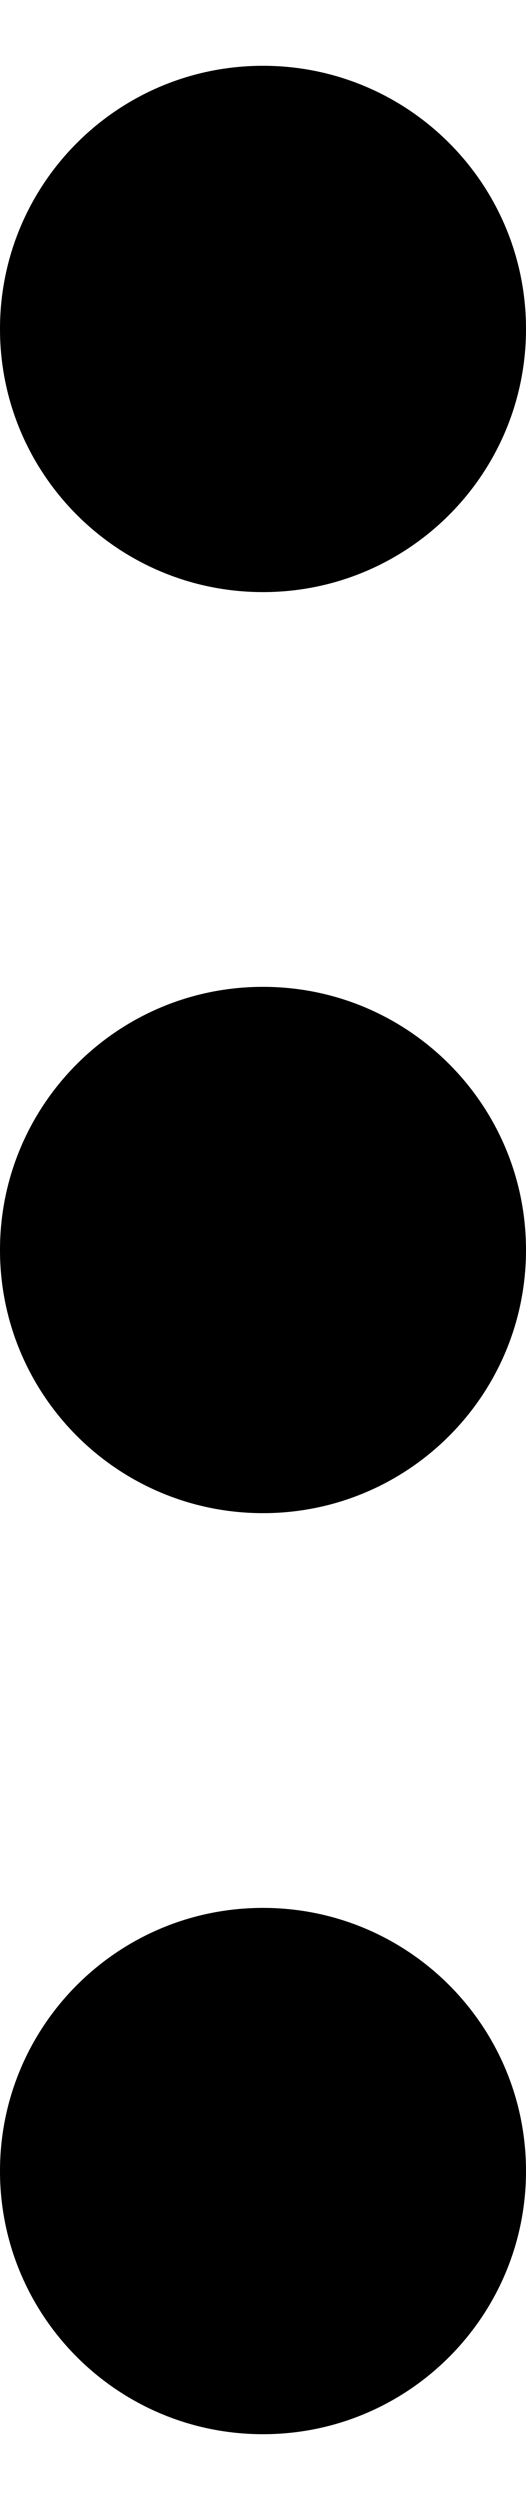 <svg width="4" height="19" viewBox="0 0 4 19" fill="none" xmlns="http://www.w3.org/2000/svg">
<path fill-rule="evenodd" clip-rule="evenodd" d="M0 2.5C0 1.395 0.895 0.5 2 0.5C3.105 0.5 4 1.395 4 2.5C4 3.605 3.105 4.5 2 4.5C0.895 4.5 0 3.605 0 2.5ZM0 9.5C0 8.395 0.895 7.5 2 7.5C3.105 7.5 4 8.395 4 9.5C4 10.605 3.105 11.5 2 11.5C0.895 11.5 0 10.605 0 9.5ZM2 14.5C0.895 14.5 0 15.395 0 16.5C0 17.605 0.895 18.5 2 18.5C3.105 18.5 4 17.605 4 16.5C4 15.395 3.105 14.5 2 14.5Z" fill="black"/>
</svg>
